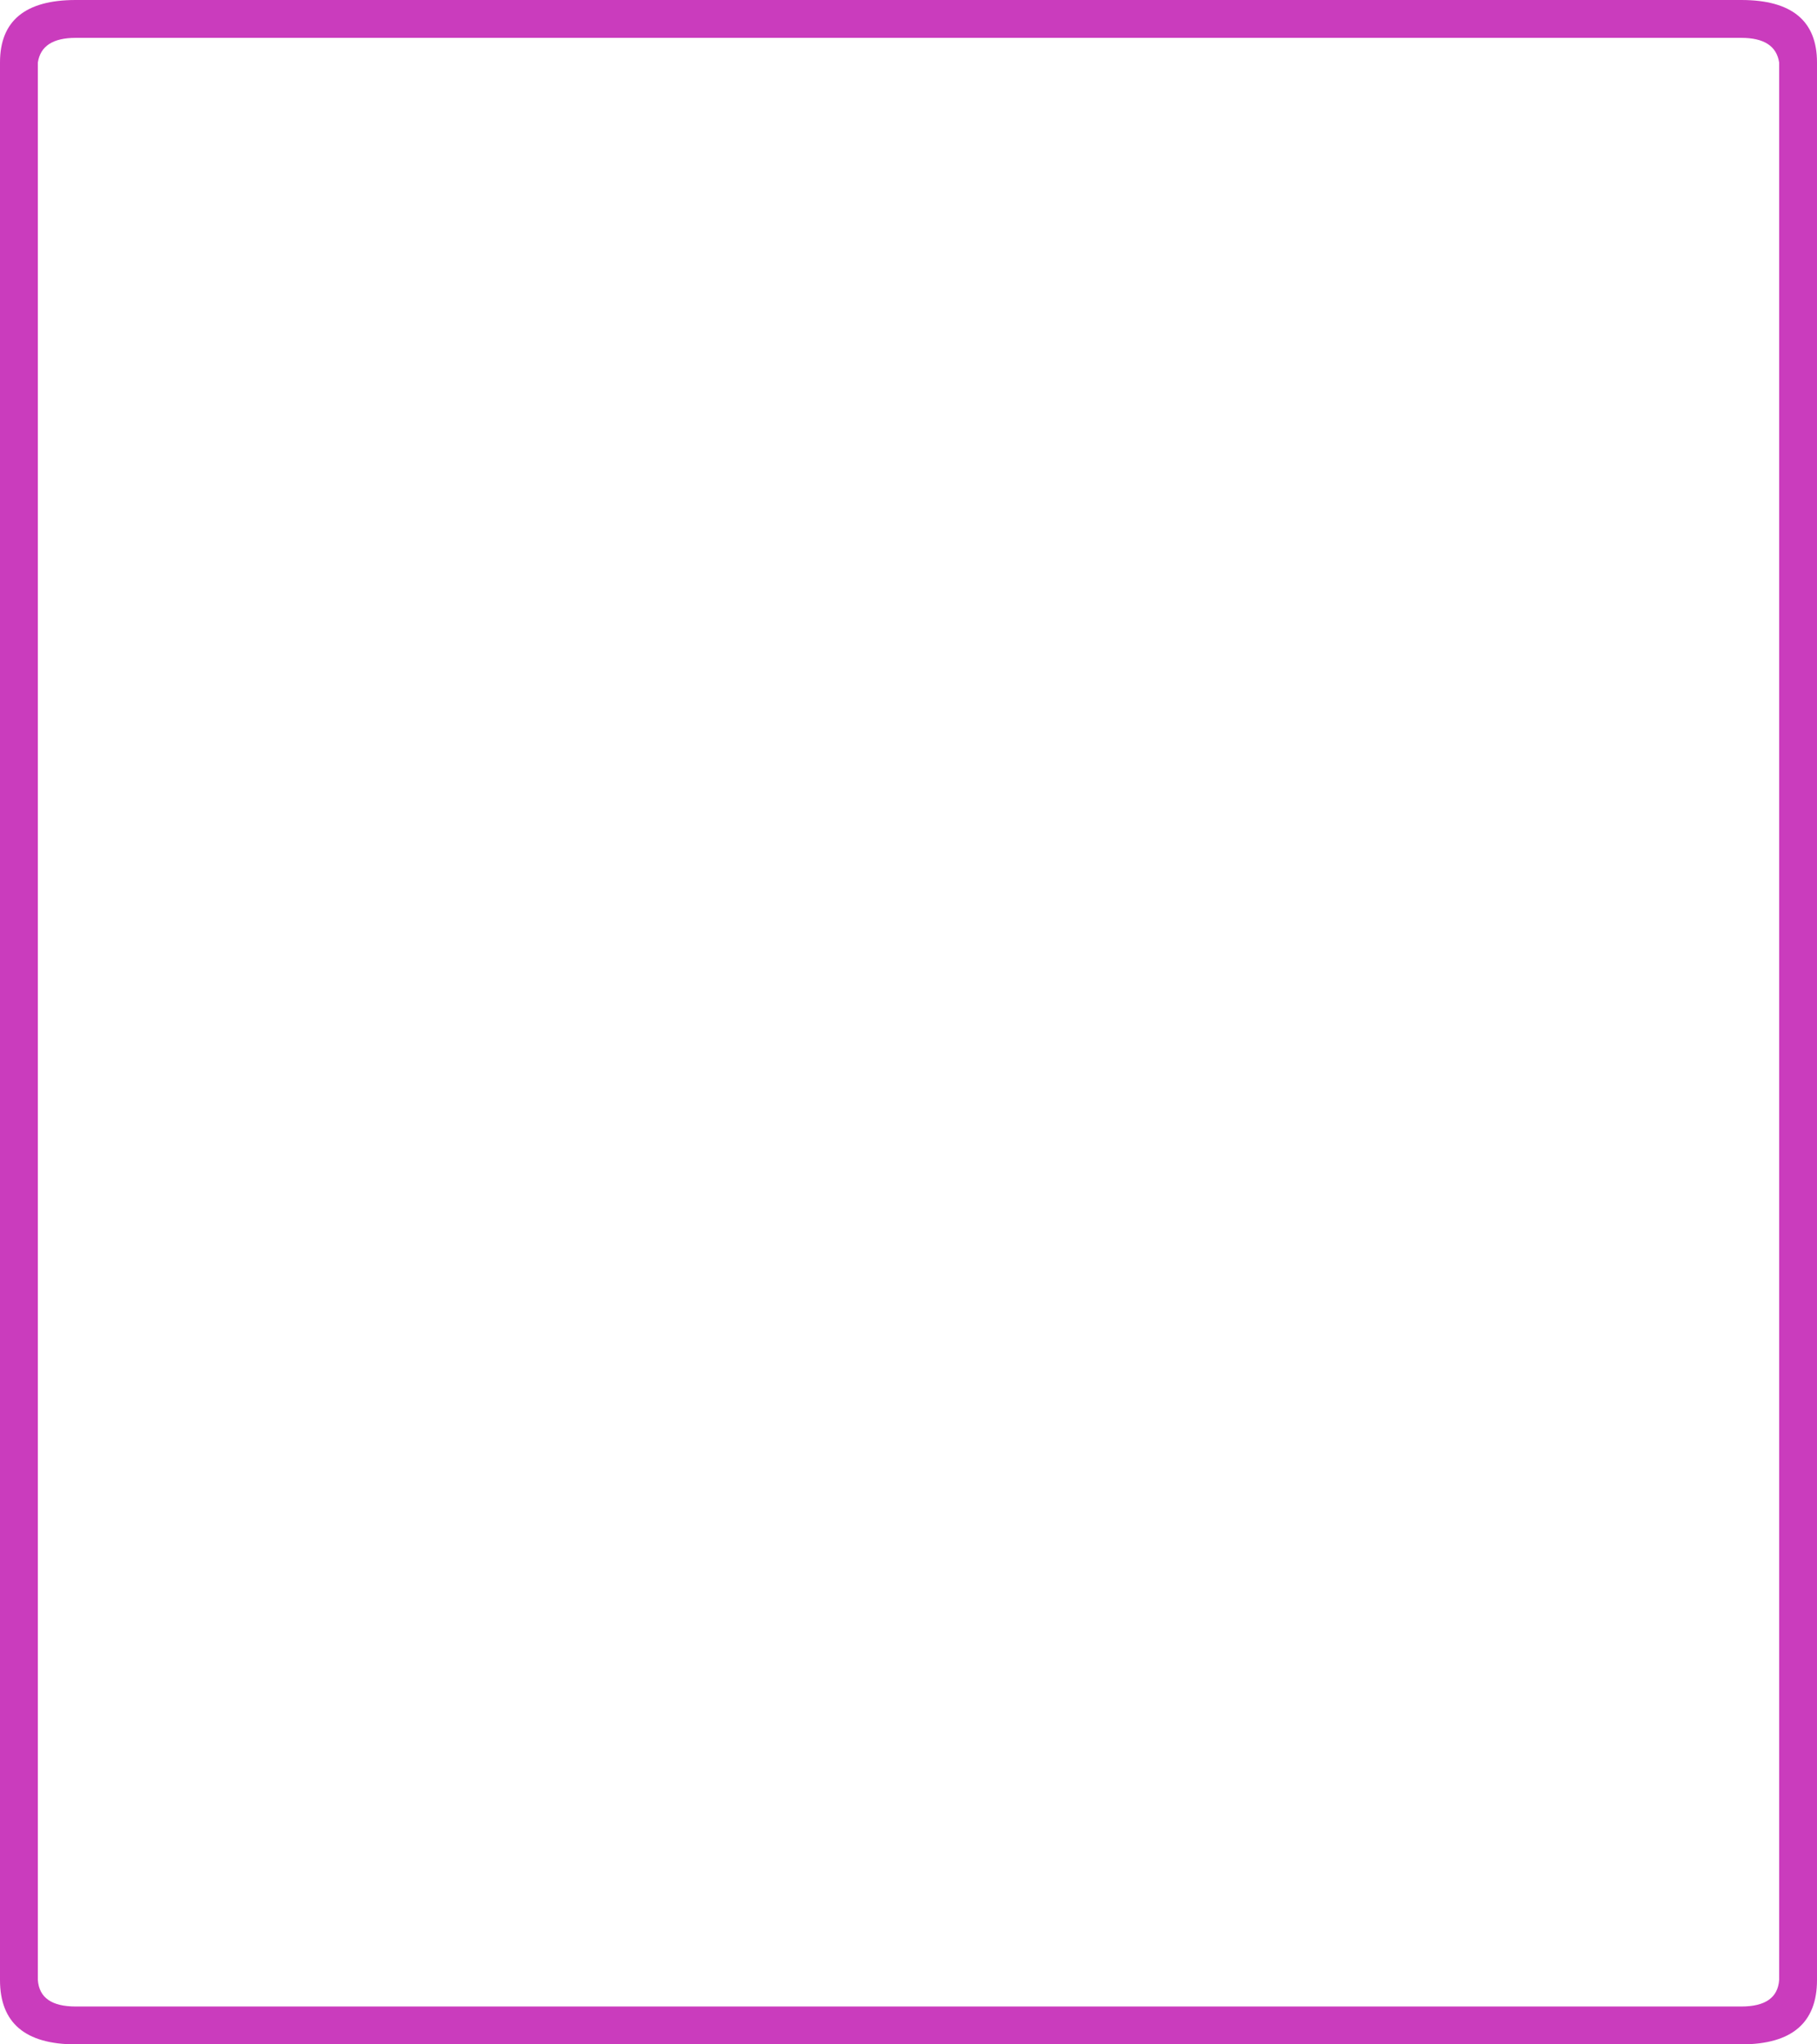 <?xml version="1.0" encoding="UTF-8" standalone="no"?>
<svg xmlns:xlink="http://www.w3.org/1999/xlink" height="54.0px" width="48.0px" xmlns="http://www.w3.org/2000/svg">
  <g transform="matrix(1.0, 0.0, 0.0, 1.0, 0.0, 0.0)">
    <path d="M47.0 1.65 Q46.9 1.0 46.0 1.0 L2.0 1.0 Q1.1 1.0 1.0 1.65 L1.0 52.3 Q1.05 53.0 2.0 53.0 L46.0 53.0 Q46.95 53.0 47.0 52.3 L47.0 1.65 M46.0 0.0 Q48.0 0.0 48.0 1.65 L48.0 52.3 Q48.0 54.0 46.0 54.0 L2.0 54.0 Q0.0 54.0 0.0 52.3 L0.0 1.65 Q0.0 0.0 2.0 0.0 L46.0 0.0" fill="#ca3cbd" fill-rule="evenodd" stroke="none"/>
  </g>
</svg>
